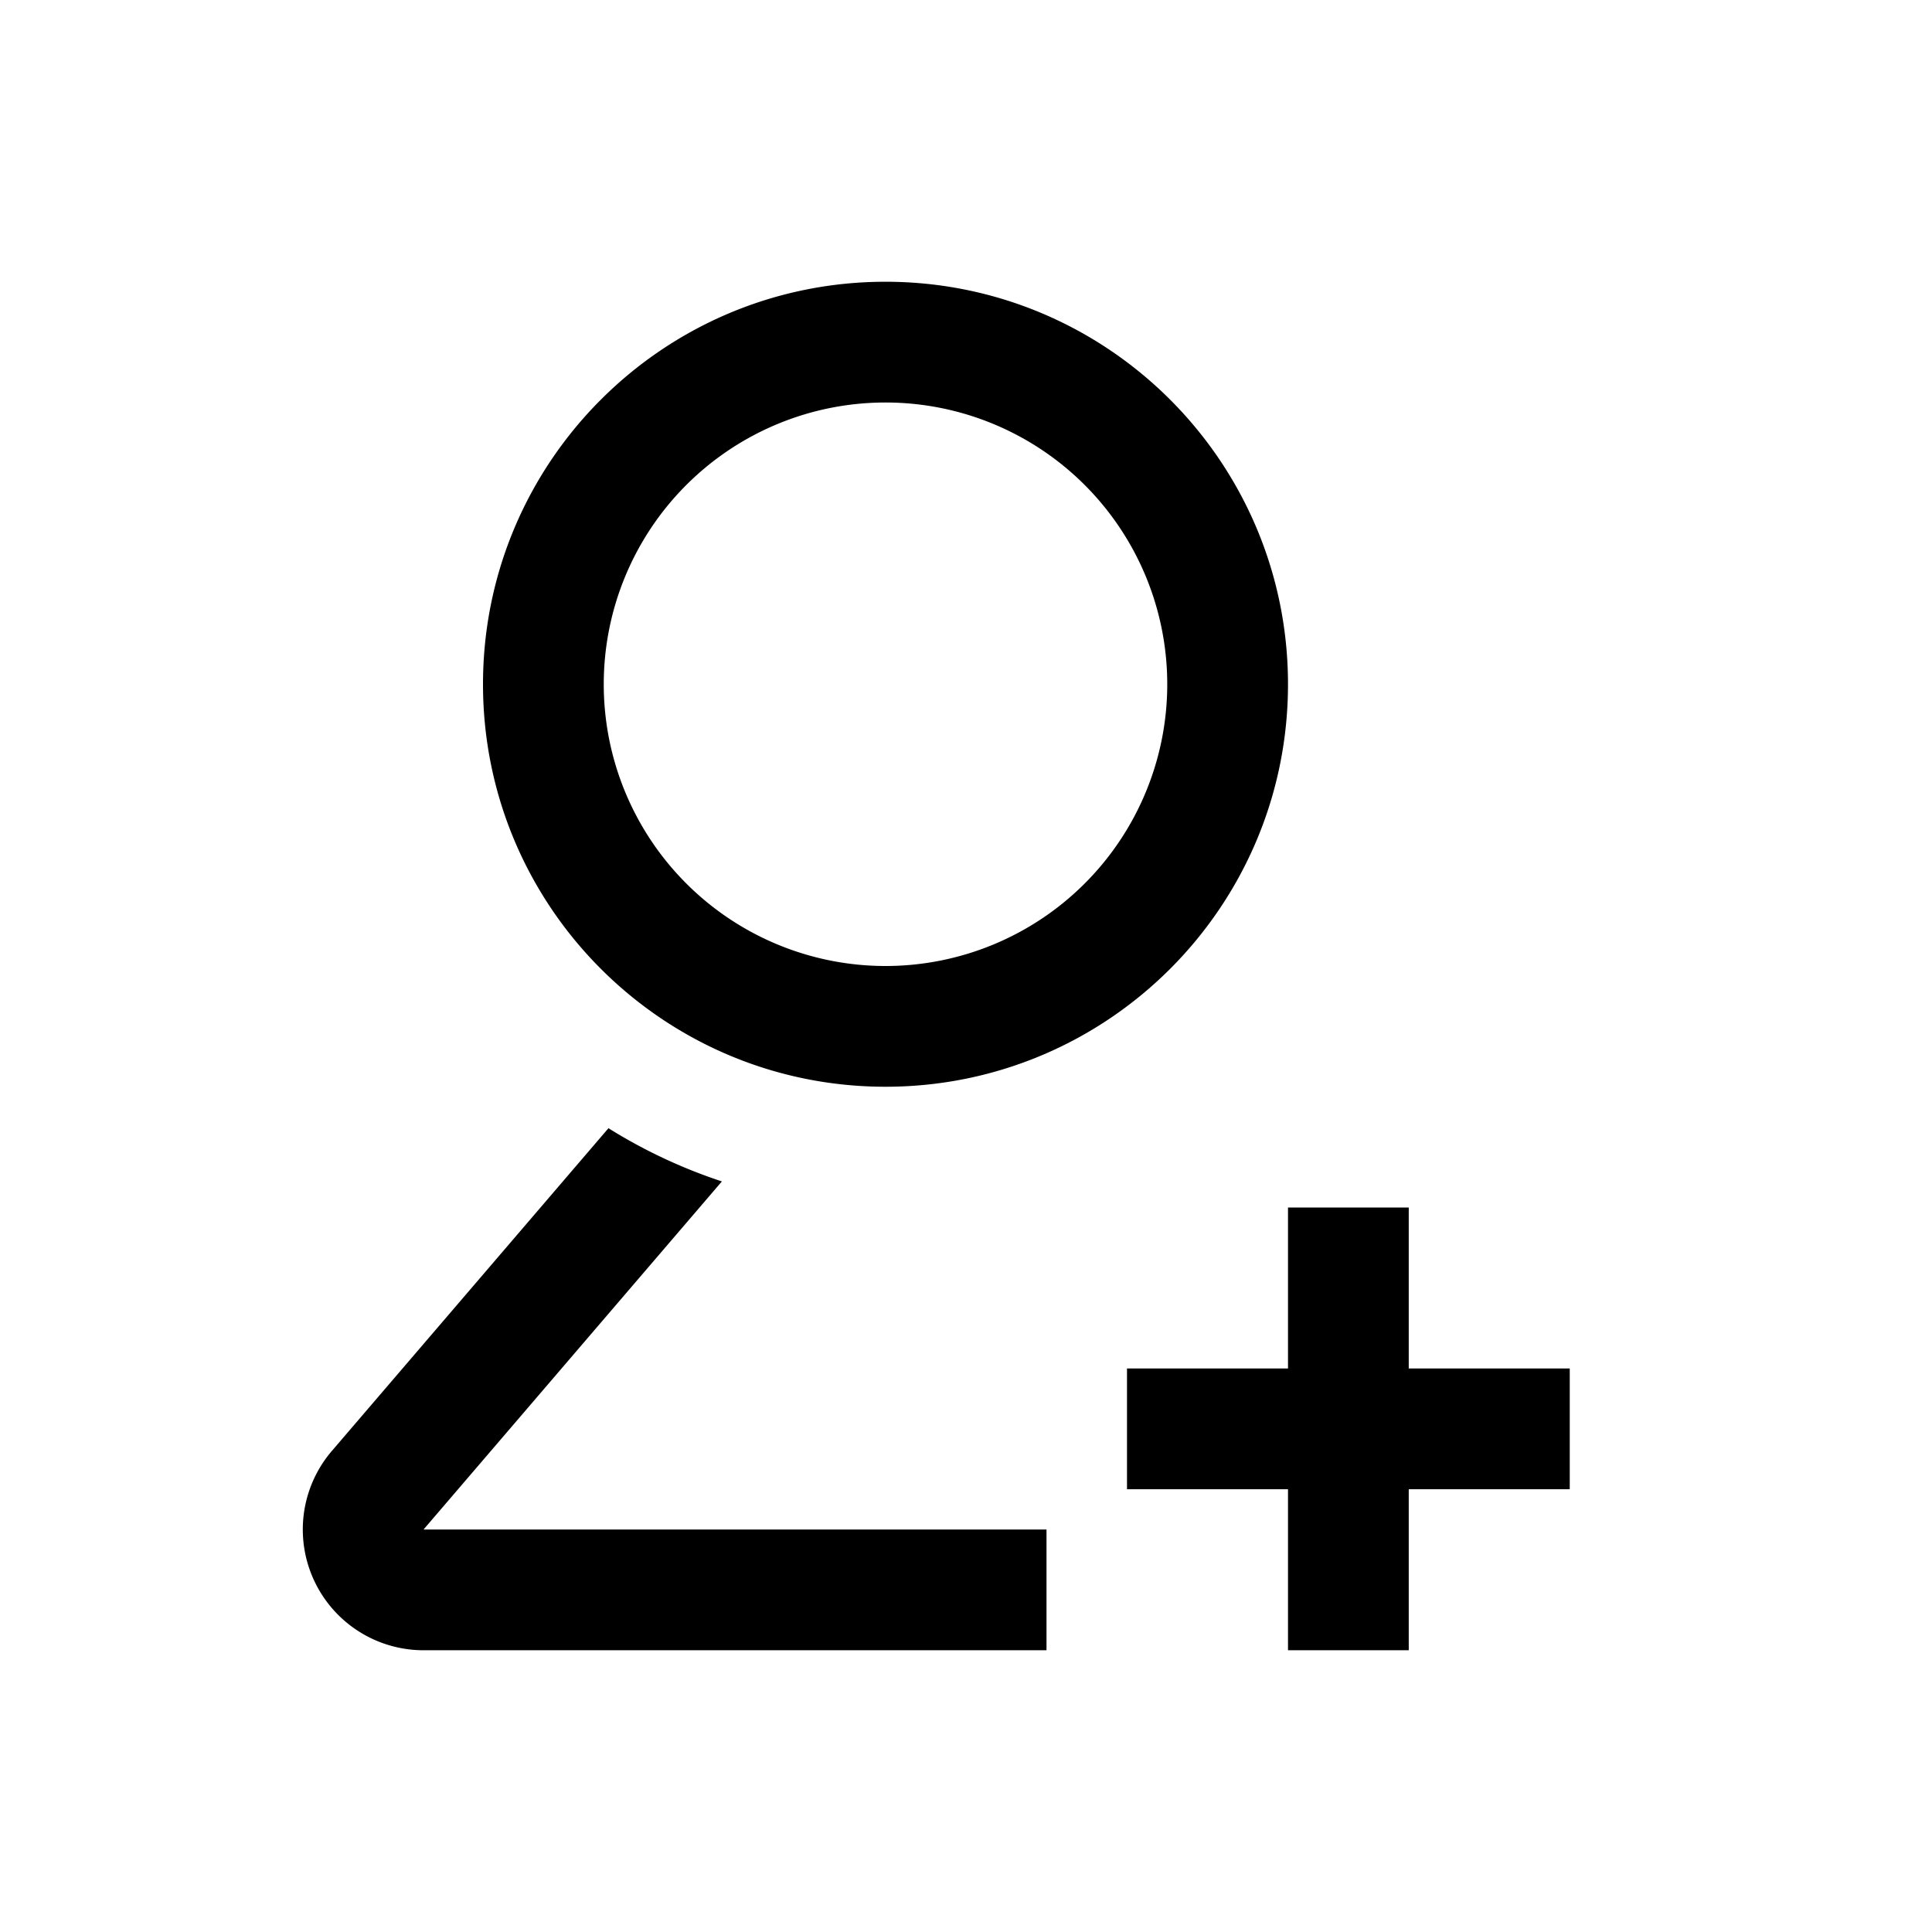 <?xml version="1.0" standalone="no"?><!DOCTYPE svg PUBLIC "-//W3C//DTD SVG 1.1//EN" "http://www.w3.org/Graphics/SVG/1.1/DTD/svg11.dtd"><svg t="1583919589528" class="icon" viewBox="0 0 1024 1024" version="1.1" xmlns="http://www.w3.org/2000/svg" p-id="13889" xmlns:xlink="http://www.w3.org/1999/xlink" width="200" height="200"><defs><style type="text/css"></style></defs><path d="M175.893 769.024l146.603-171.051c18.667 11.669 38.827 21.184 60.117 28.203L224.491 810.667H554.667v64H224.491a64 64 0 0 1-48.597-105.643l146.603-171.051zM746.667 640v85.333h85.333v64h-85.333v85.333h-64v-85.333h-85.333v-64h85.333v-85.333h64zM469.333 149.333c117.824 0 213.333 95.509 213.333 213.333s-95.509 213.333-213.333 213.333-213.333-95.509-213.333-213.333S351.509 149.333 469.333 149.333z m0 64a149.333 149.333 0 1 0 0 298.667 149.333 149.333 0 0 0 0-298.667z" p-id="13890"></path></svg>